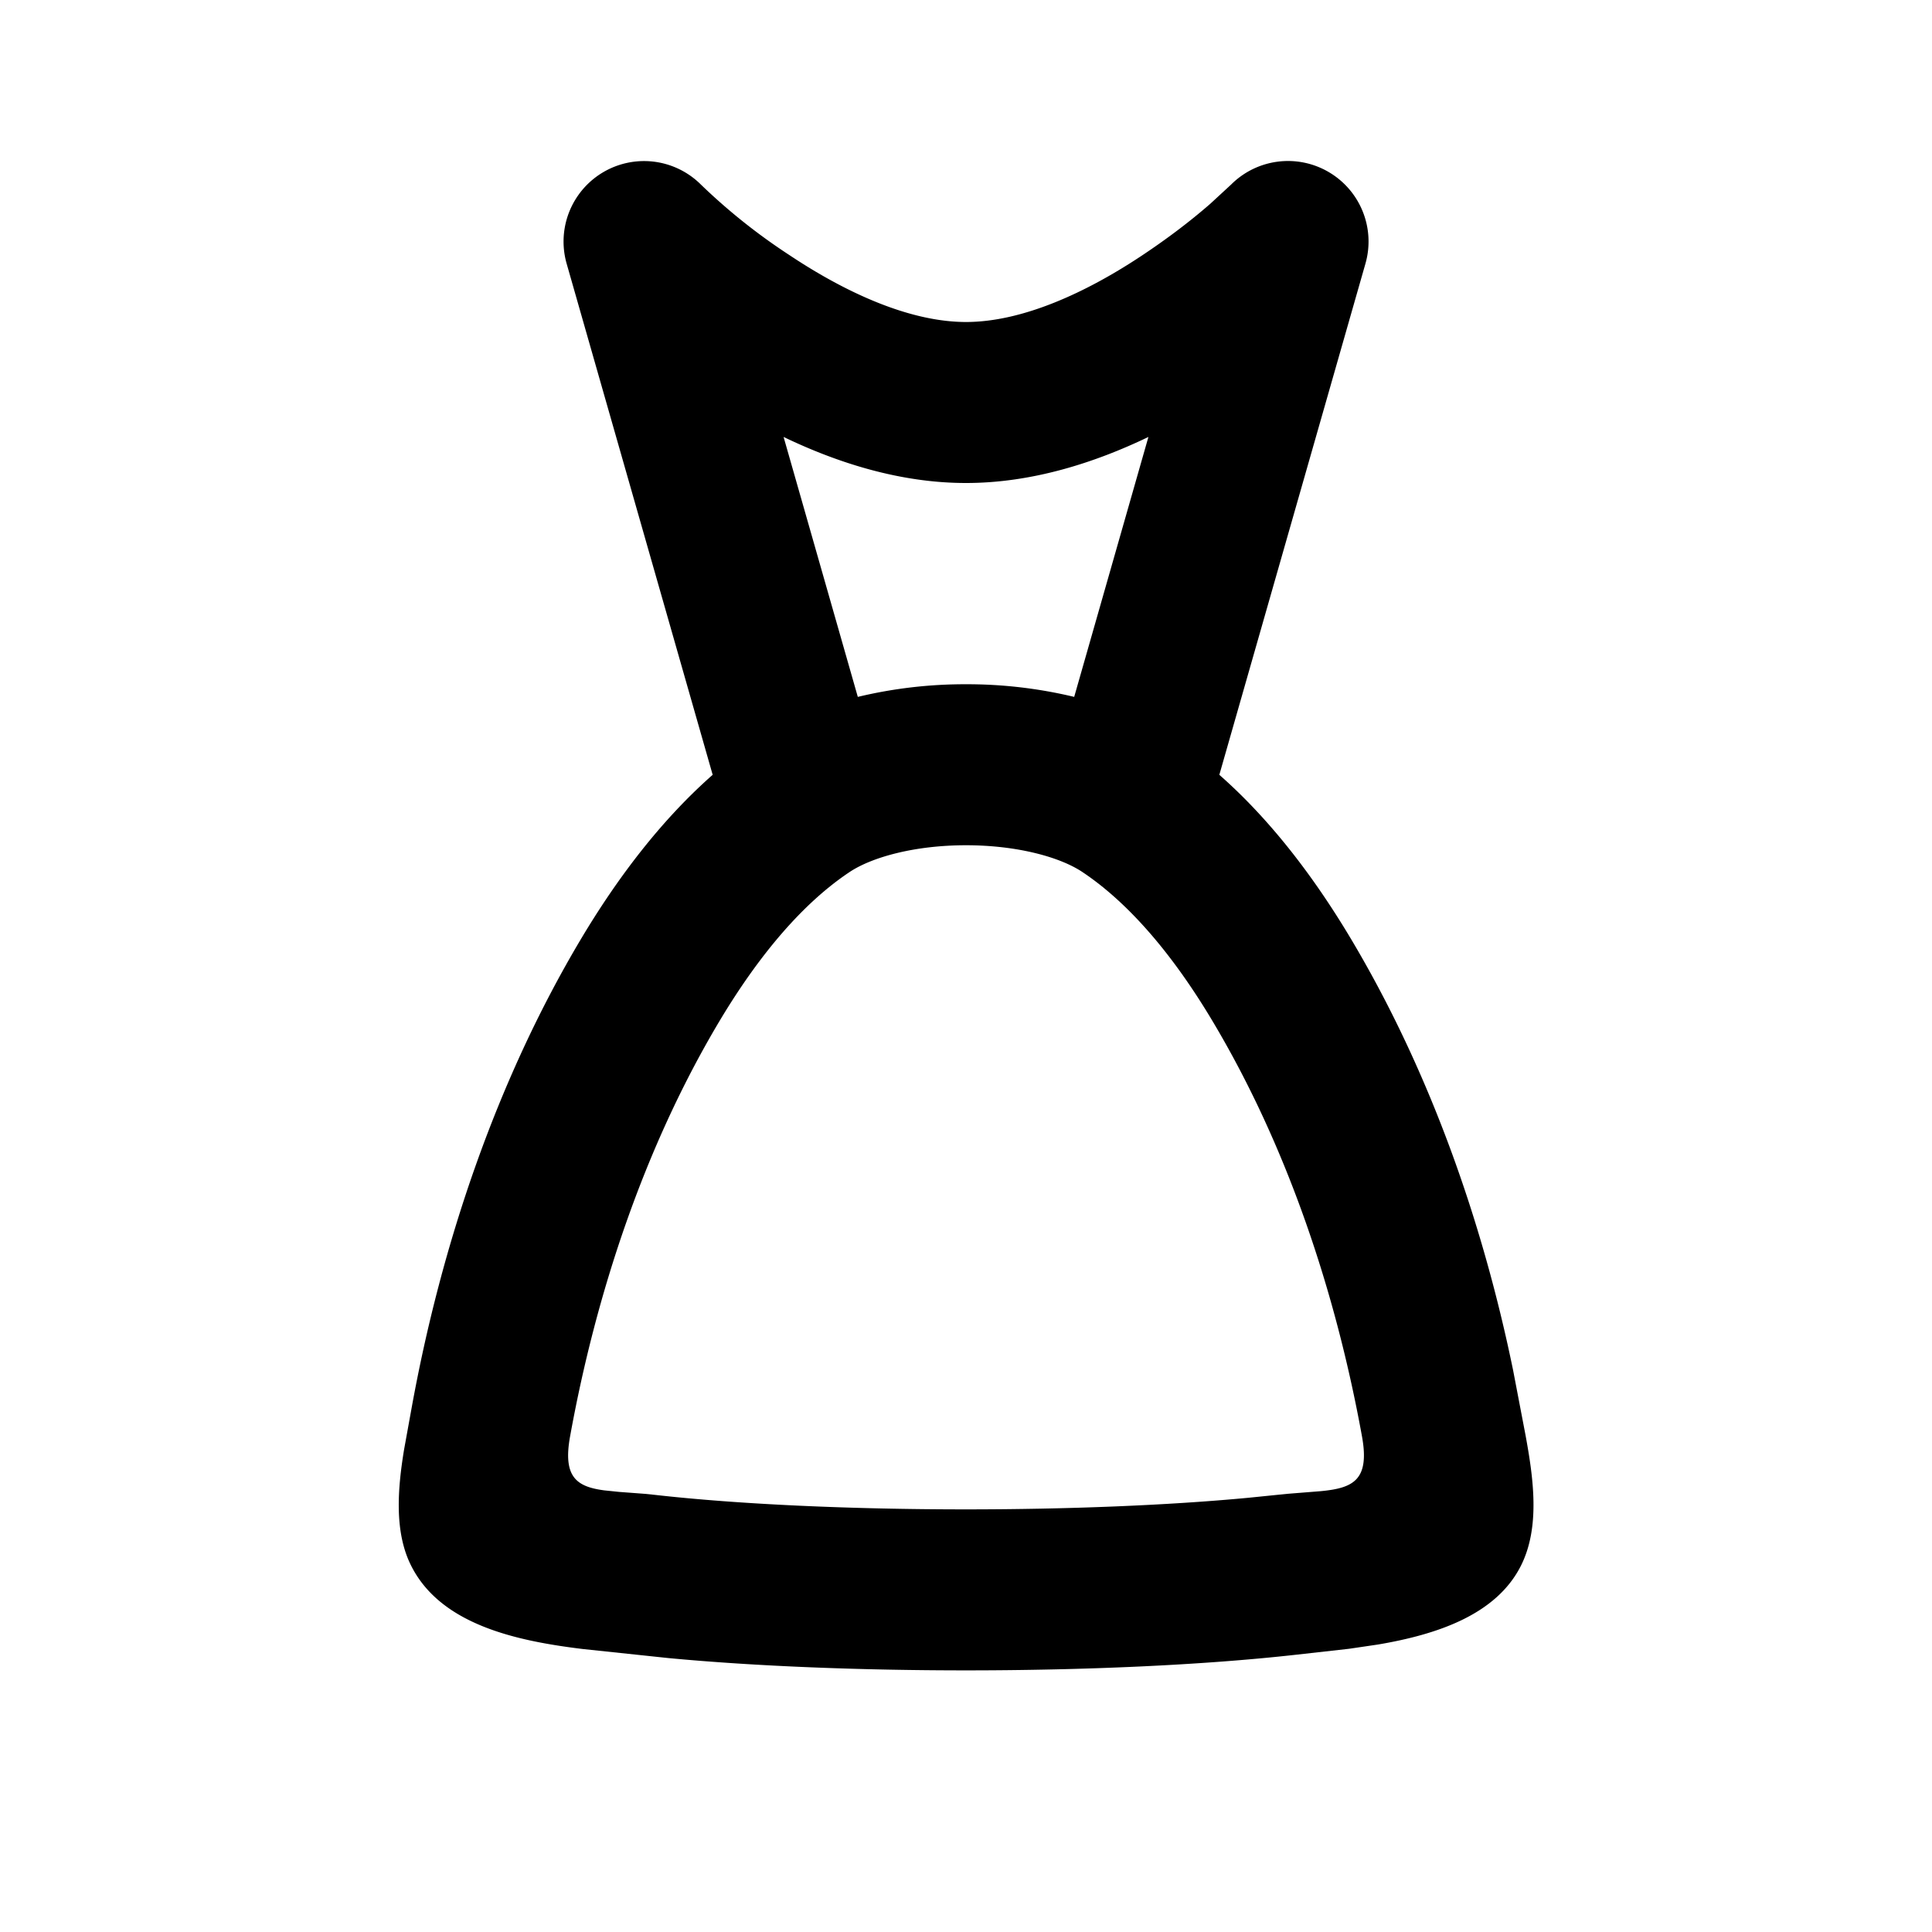 <svg xmlns="http://www.w3.org/2000/svg" width="1em" height="1em" viewBox="0 0 24 24"><g fill="none" fill-rule="evenodd"><path d="m12.593 23.258l-.011.002l-.071.035l-.02.004l-.014-.004l-.071-.035q-.016-.005-.024.005l-.004.01l-.017.428l.005.02l.01.013l.104.074l.015.004l.012-.004l.104-.074l.012-.016l.004-.017l-.017-.427q-.004-.016-.017-.018m.265-.113l-.013.002l-.185.093l-.01.01l-.003.011l.018.43l.005.012l.008.007l.201.093q.019.005.029-.008l.004-.014l-.034-.614q-.005-.018-.02-.022m-.715.002a.02.02 0 0 0-.027.006l-.006.014l-.034.614q.001.018.017.024l.015-.002l.201-.093l.01-.008l.004-.011l.017-.43l-.003-.012l-.01-.01z"/><path fill="currentColor" d="M16.507 2.138a1 1 0 0 1 .455 1.137l-1.815 6.35c.65.572 1.191 1.293 1.638 2.043c.97 1.629 1.628 3.489 2.011 5.352l.155.81c.098.534.183 1.138-.056 1.617c-.308.616-1.052.859-1.778.982l-.36.053l-.66.074c-1.16.13-2.637.194-4.097.194c-1.298 0-2.61-.05-3.699-.153l-1.059-.112c-.824-.1-1.768-.301-2.136-1.038c-.209-.417-.167-.948-.087-1.437l.095-.524c.366-2.017 1.05-4.053 2.101-5.818c.447-.75.988-1.47 1.638-2.043l-1.814-6.35a1 1 0 0 1 1.667-.983a7.4 7.4 0 0 0 1.099.876C10.505 3.635 11.3 4 12 4s1.495-.365 2.195-.832c.291-.194.575-.406.84-.637l.258-.238a1 1 0 0 1 1.214-.155M12 10.5c-.638 0-1.168.148-1.445.332c-.58.386-1.127 1.03-1.622 1.86c-.929 1.56-1.528 3.368-1.851 5.15c-.093.51.084.627.425.672l.184.019l.32.024l.117.012c1.06.12 2.457.181 3.872.181c1.258 0 2.502-.049 3.507-.144l.483-.049l.415-.033c.397-.038.614-.13.514-.681c-.324-1.783-.923-3.592-1.852-5.151c-.494-.83-1.043-1.474-1.622-1.86c-.276-.184-.807-.332-1.445-.332m2.266-5.072C13.6 5.748 12.82 6 12 6s-1.6-.252-2.266-.572l.922 3.229A5.7 5.7 0 0 1 12 8.5a5.7 5.7 0 0 1 1.344.157z"/></g></svg>